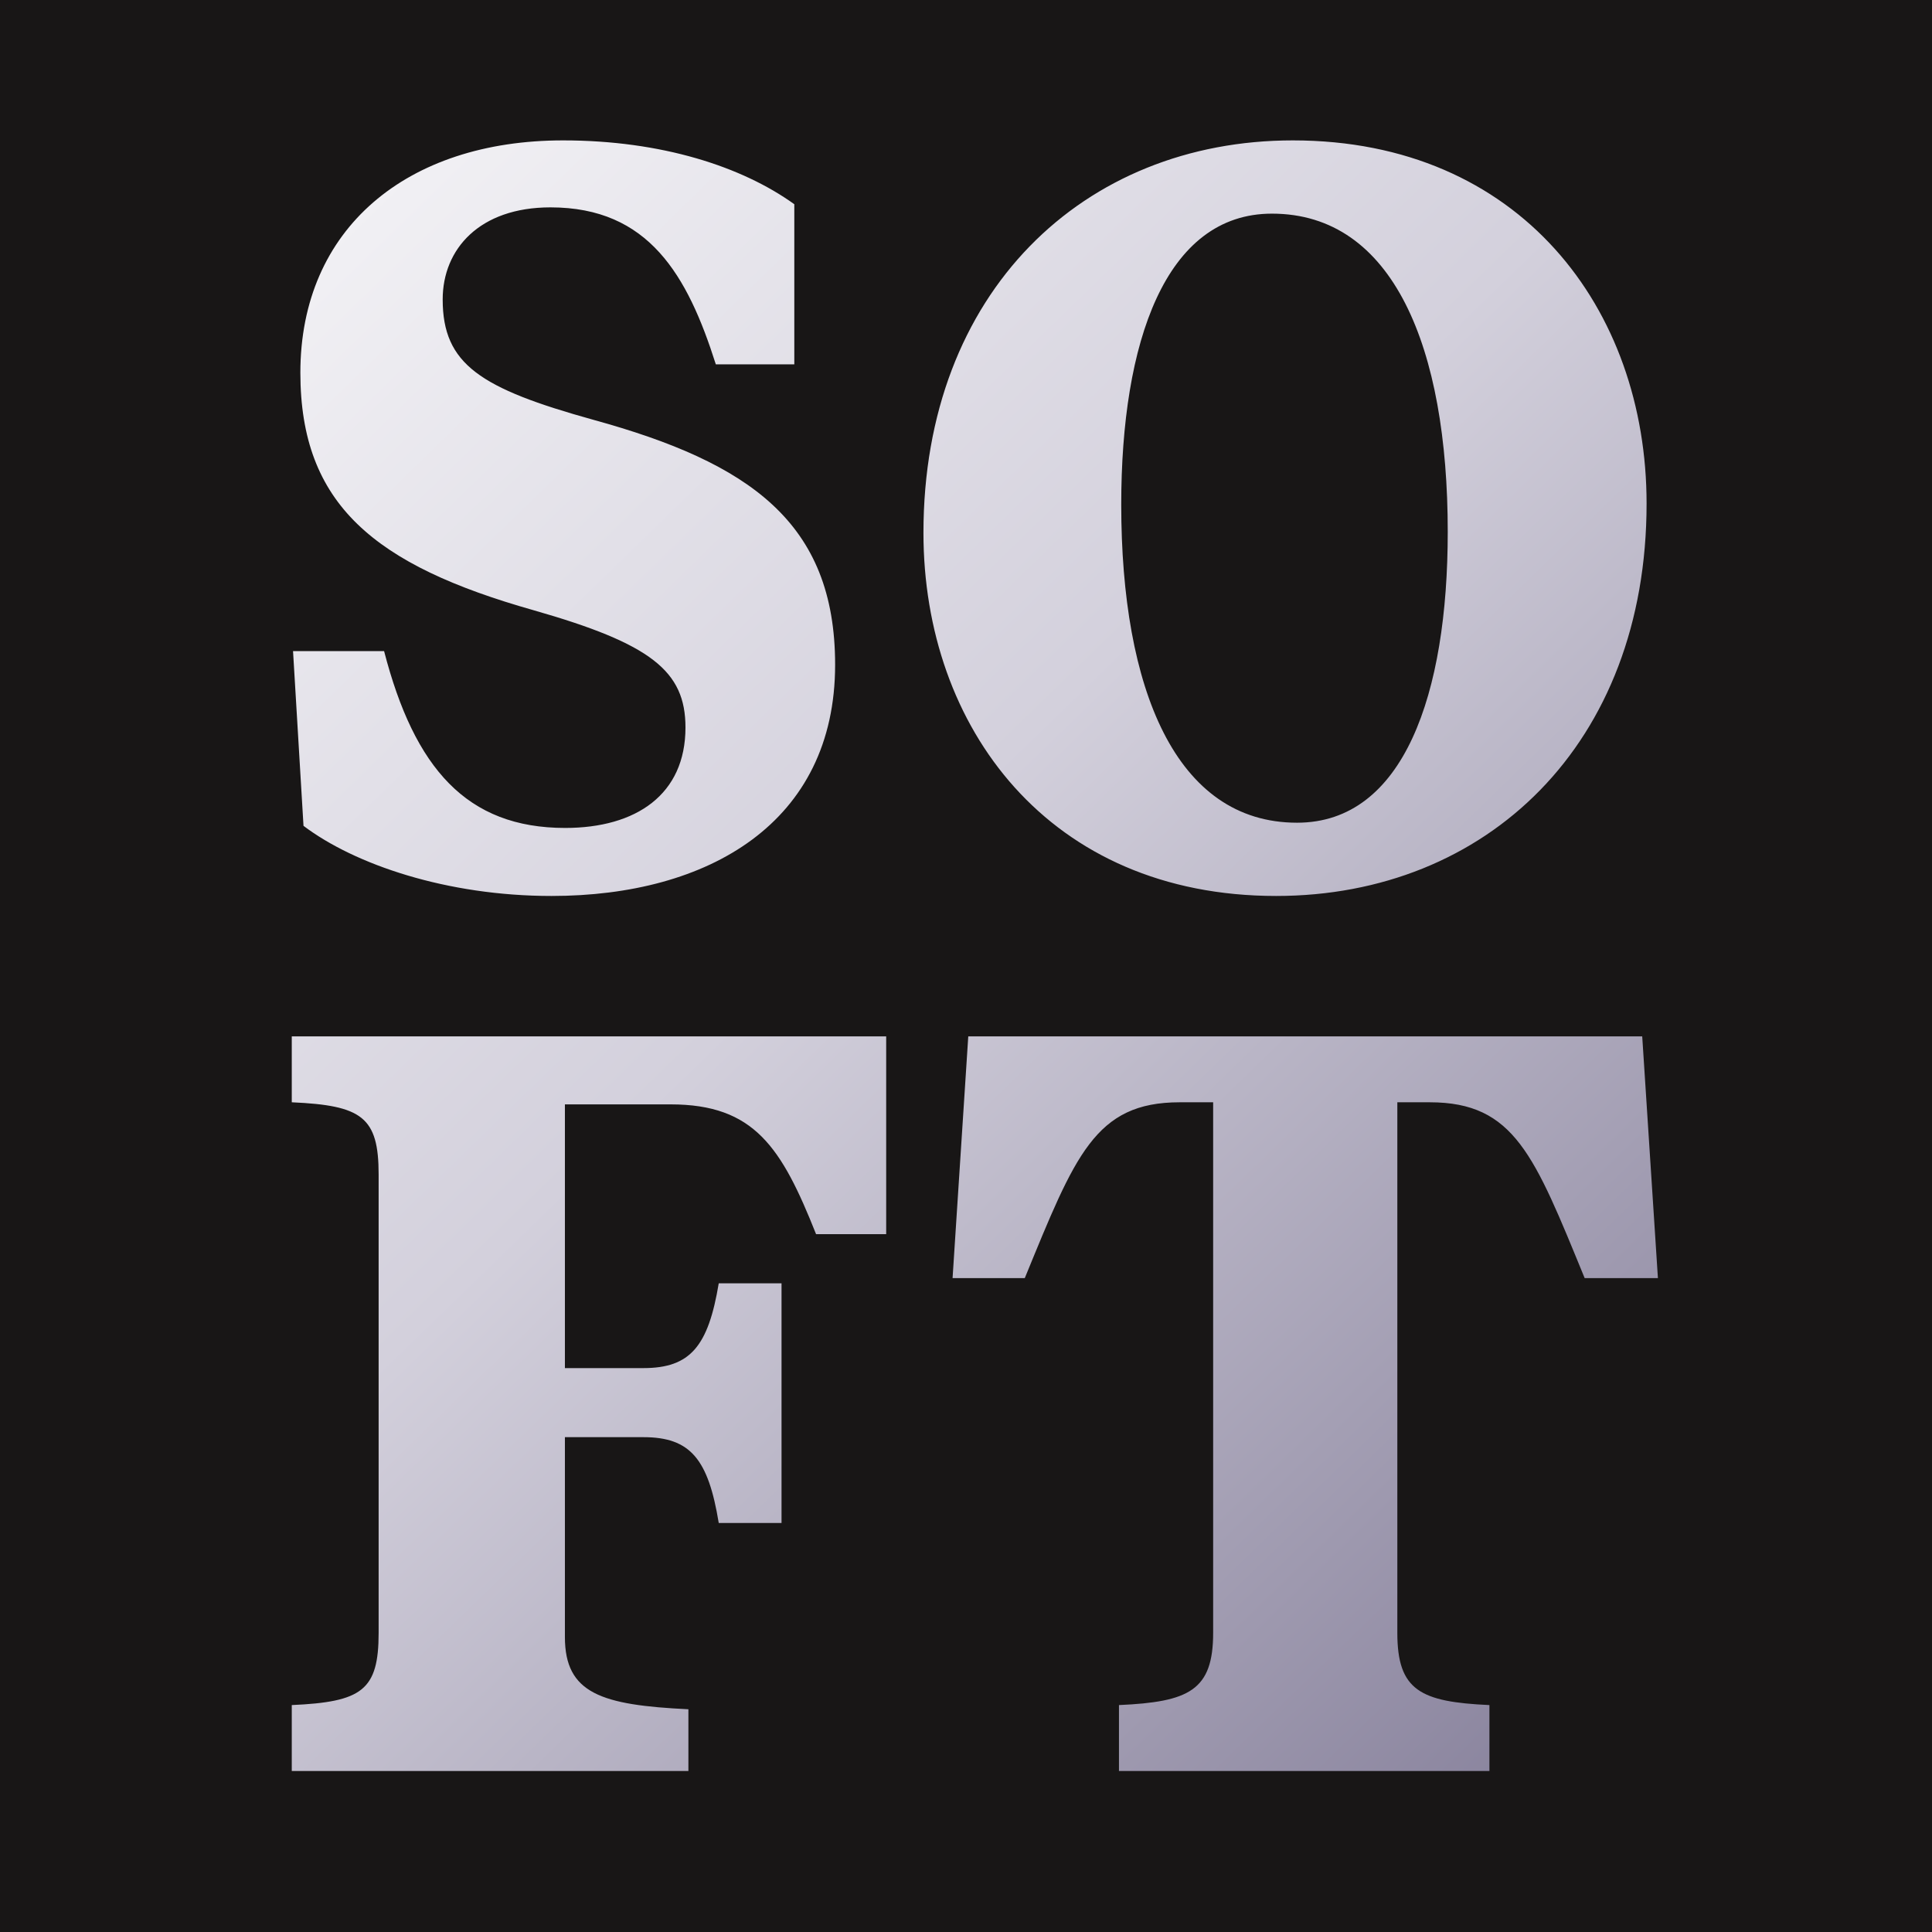 <svg width="240" height="240" viewBox="0 0 240 240" fill="none" xmlns="http://www.w3.org/2000/svg">
<rect width="240" height="240" fill="#181616"/>
<path d="M68.512 111.3C55.512 111.3 44.072 107.4 37.702 102.59L36.402 80.88H47.712C51.482 95.44 57.982 102.85 70.202 102.85C79.042 102.85 85.152 98.69 85.152 90.37C85.152 83.35 80.862 79.97 66.302 75.81C46.542 70.22 37.312 62.68 37.312 46.3C37.312 28.36 50.572 17.44 69.942 17.44C82.162 17.44 92.172 20.69 98.672 25.37V45.26H88.922C85.412 34.21 80.602 25.76 68.382 25.76C59.542 25.76 54.992 30.96 54.992 37.2C54.992 45.26 59.672 48.25 73.712 52.15C93.082 57.48 103.742 64.89 103.742 82.57C103.742 102.2 88.012 111.3 68.512 111.3ZM161.124 102.2C174.384 102.2 179.844 86.21 179.844 66.06C179.844 43.18 173.084 26.54 158.004 26.54C144.744 26.54 139.284 42.53 139.284 62.68C139.284 85.56 146.044 102.2 161.124 102.2ZM160.604 17.44C188.814 17.44 204.544 38.37 204.544 62.55C204.544 92.45 184.654 111.3 158.524 111.3C130.314 111.3 114.714 90.37 114.714 66.19C114.714 36.29 134.604 17.44 160.604 17.44ZM85.515 220H36.245V211.81C44.955 211.42 47.035 209.99 47.035 202.84V145.9C47.035 138.75 44.955 137.32 36.245 136.93V128.74H110.085V153.31H101.375C97.085 142.52 93.705 137.19 83.305 137.19H70.175V169.95H79.925C85.775 169.95 87.985 167.22 89.285 159.42H97.085V189.19H89.285C87.985 181.26 85.775 178.53 79.925 178.53H70.175V203.36C70.175 210.38 74.725 211.81 85.515 212.33V220ZM120.282 128.74H204.002L205.952 158.77H196.852C190.612 143.56 188.142 136.93 177.612 136.93H173.582V202.84C173.582 209.99 176.442 211.42 185.022 211.81V220H139.002V211.81C147.712 211.42 150.702 209.99 150.702 202.84V136.93H146.542C136.012 136.93 133.542 143.56 127.302 158.77H118.332L120.282 128.74Z" fill="url(#paint0_linear_8_2)"/>
<defs>
<linearGradient id="paint0_linear_8_2" x1="-6.44724e-07" y1="0.913" x2="236.932" y2="244.842" gradientUnits="userSpaceOnUse">
<stop stop-color="white"/>
<stop offset="0.452" stop-color="#D3D0DC"/>
<stop offset="1" stop-color="#6F6887"/>
</linearGradient>
</defs>
</svg>
